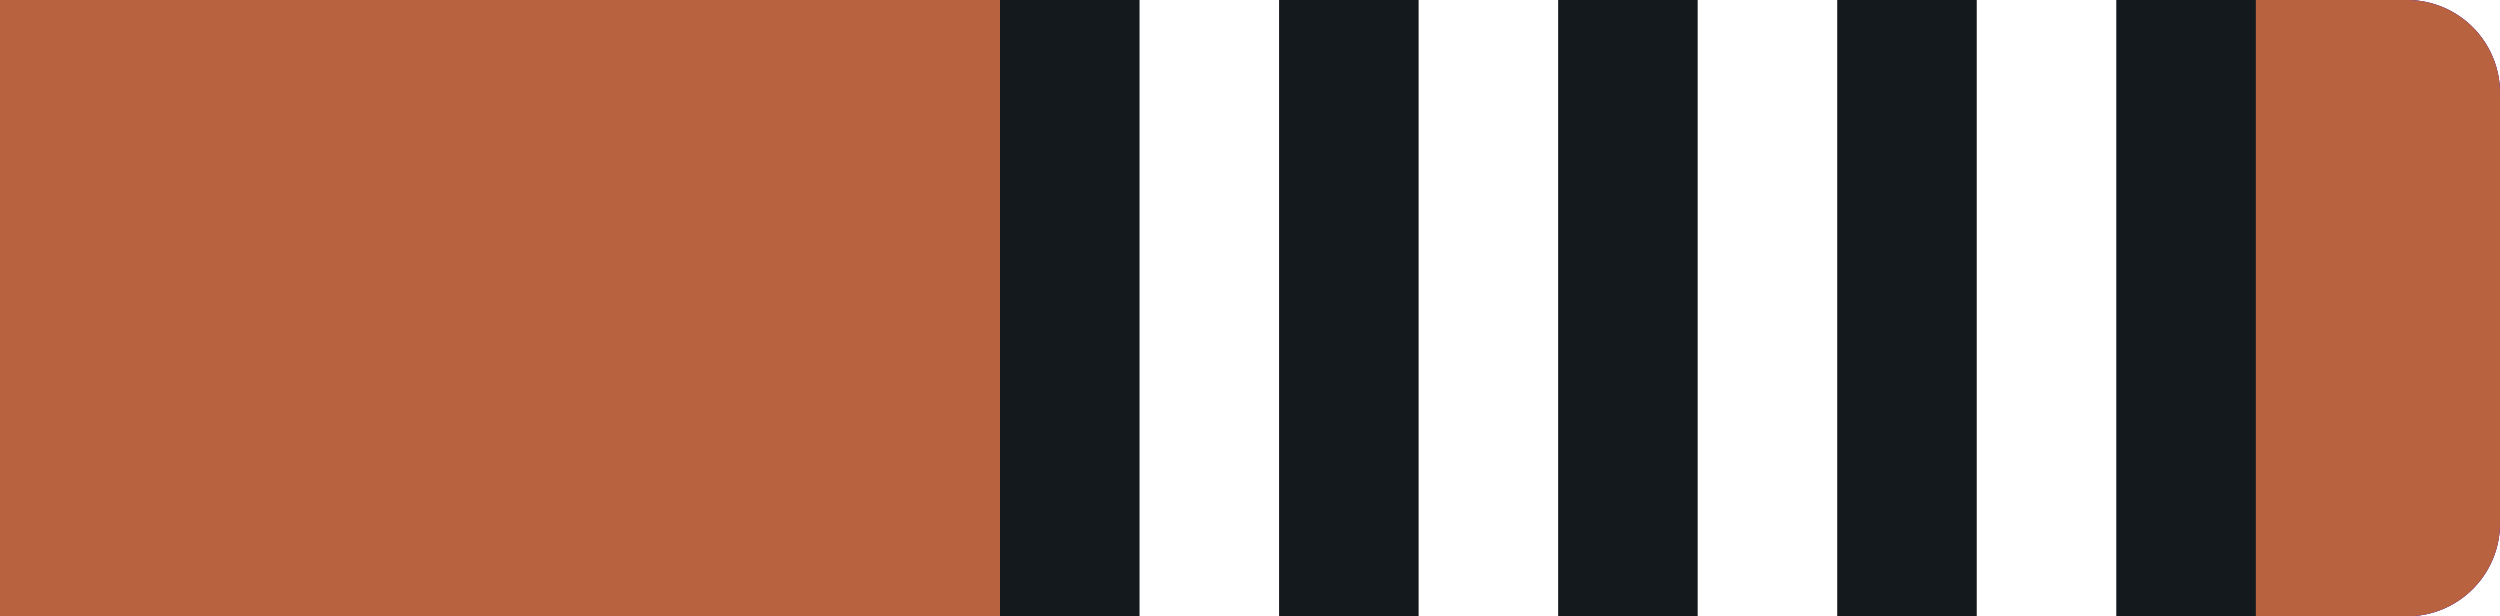 <svg id="Layer_1" data-name="Layer 1" xmlns="http://www.w3.org/2000/svg" viewBox="0 0 215 53"><defs><style>.cls-br4-1{fill:#fff !important;}.cls-br4-2{fill:#1d71b8 !important;}.cls-br4-3{fill:#7b10ad !important;}.cls-br4-4{fill:#b96240 !important;}.cls-br4-5{fill:#14191d !important;}</style></defs><g id="Group_239" data-name="Group 239"><path id="Rectangle_26" data-name="Rectangle 26" class="cls-br4-1" d="M0,0H207a8,8,0,0,1,8,8V45a8,8,0,0,1-8,8H0V0Z"/><path id="Rectangle_26-2" data-name="Rectangle 26" class="cls-br4-2" d="M0,0H207a8,8,0,0,1,8,8V45a8,8,0,0,1-8,8H0V0Z"/><path id="Rectangle_26-3" data-name="Rectangle 26" class="cls-br4-3" d="M0,0H207a8,8,0,0,1,8,8V45a8,8,0,0,1-8,8H0V0Z"/><path id="Rectangle_26-4" data-name="Rectangle 26" class="cls-br4-4" d="M0,0H207a8,8,0,0,1,8,8V45a8,8,0,0,1-8,8H0V0Z"/></g><g id="Layer_6" data-name="Layer 6"><rect id="Rectangle_27" data-name="Rectangle 27" class="cls-br4-5" x="86" width="108" height="53"/><rect id="_1" data-name="1" class="cls-br4-1" x="170" width="12" height="53"/><rect id="_2" data-name="2" class="cls-br4-1" x="146" width="12" height="53"/><rect id="_3" data-name="3" class="cls-br4-1" x="122" width="12" height="53"/><rect id="_4" data-name="4" class="cls-br4-1" x="98" width="12" height="53"/></g></svg>
